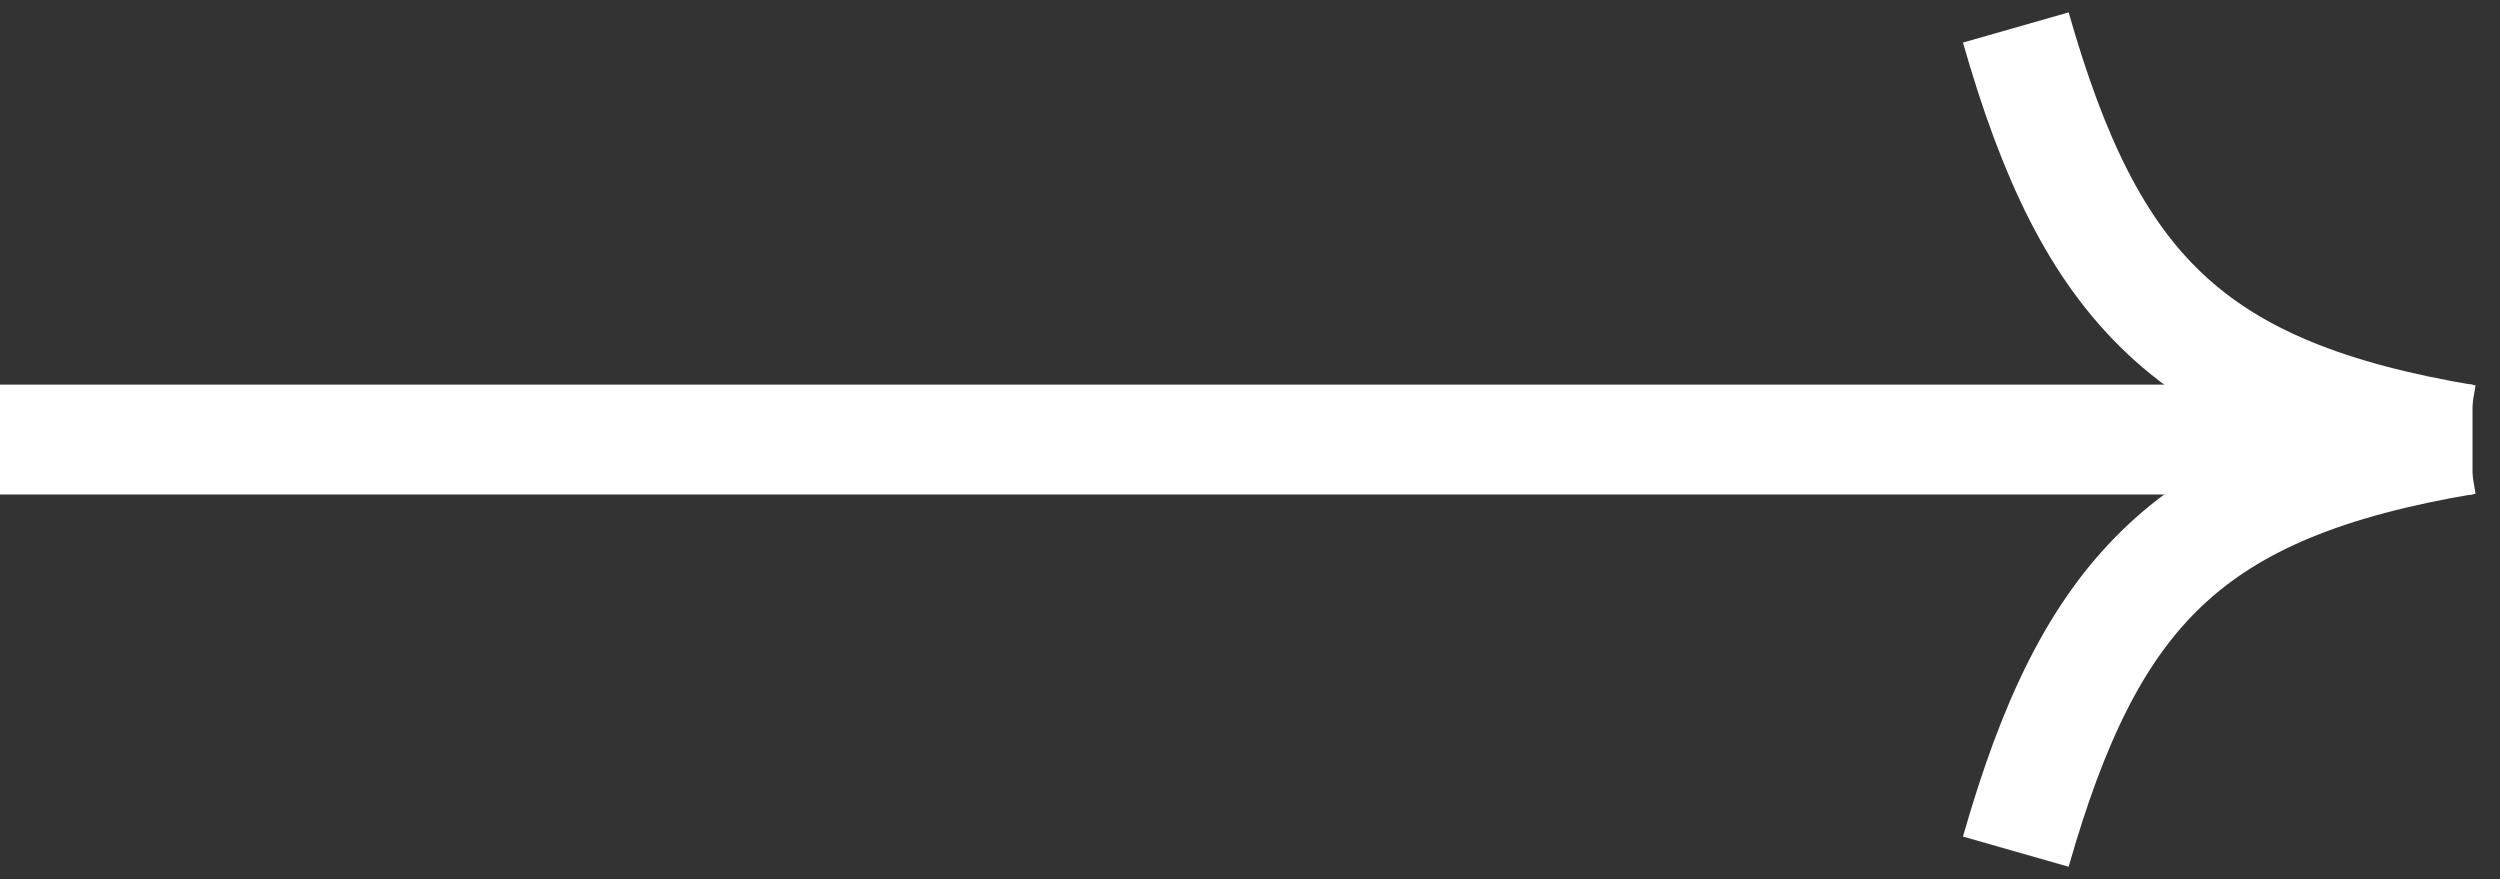 <svg width="91" height="32" viewBox="0 0 91 32" fill="none" xmlns="http://www.w3.org/2000/svg">
<rect x="0" y="0" width="91" height="32" fill="#333333" stroke="none"/>
<path d="M90 16L9.83477e-07 16" stroke="white" stroke-width="4"/>
<path d="M73.375 1C76.085 10.485 79.683 14.308 89.779 16" stroke="white" stroke-width="4"/>
<path d="M73.375 31C76.085 21.515 79.683 17.692 89.779 16" stroke="white" stroke-width="4"/>
</svg>
